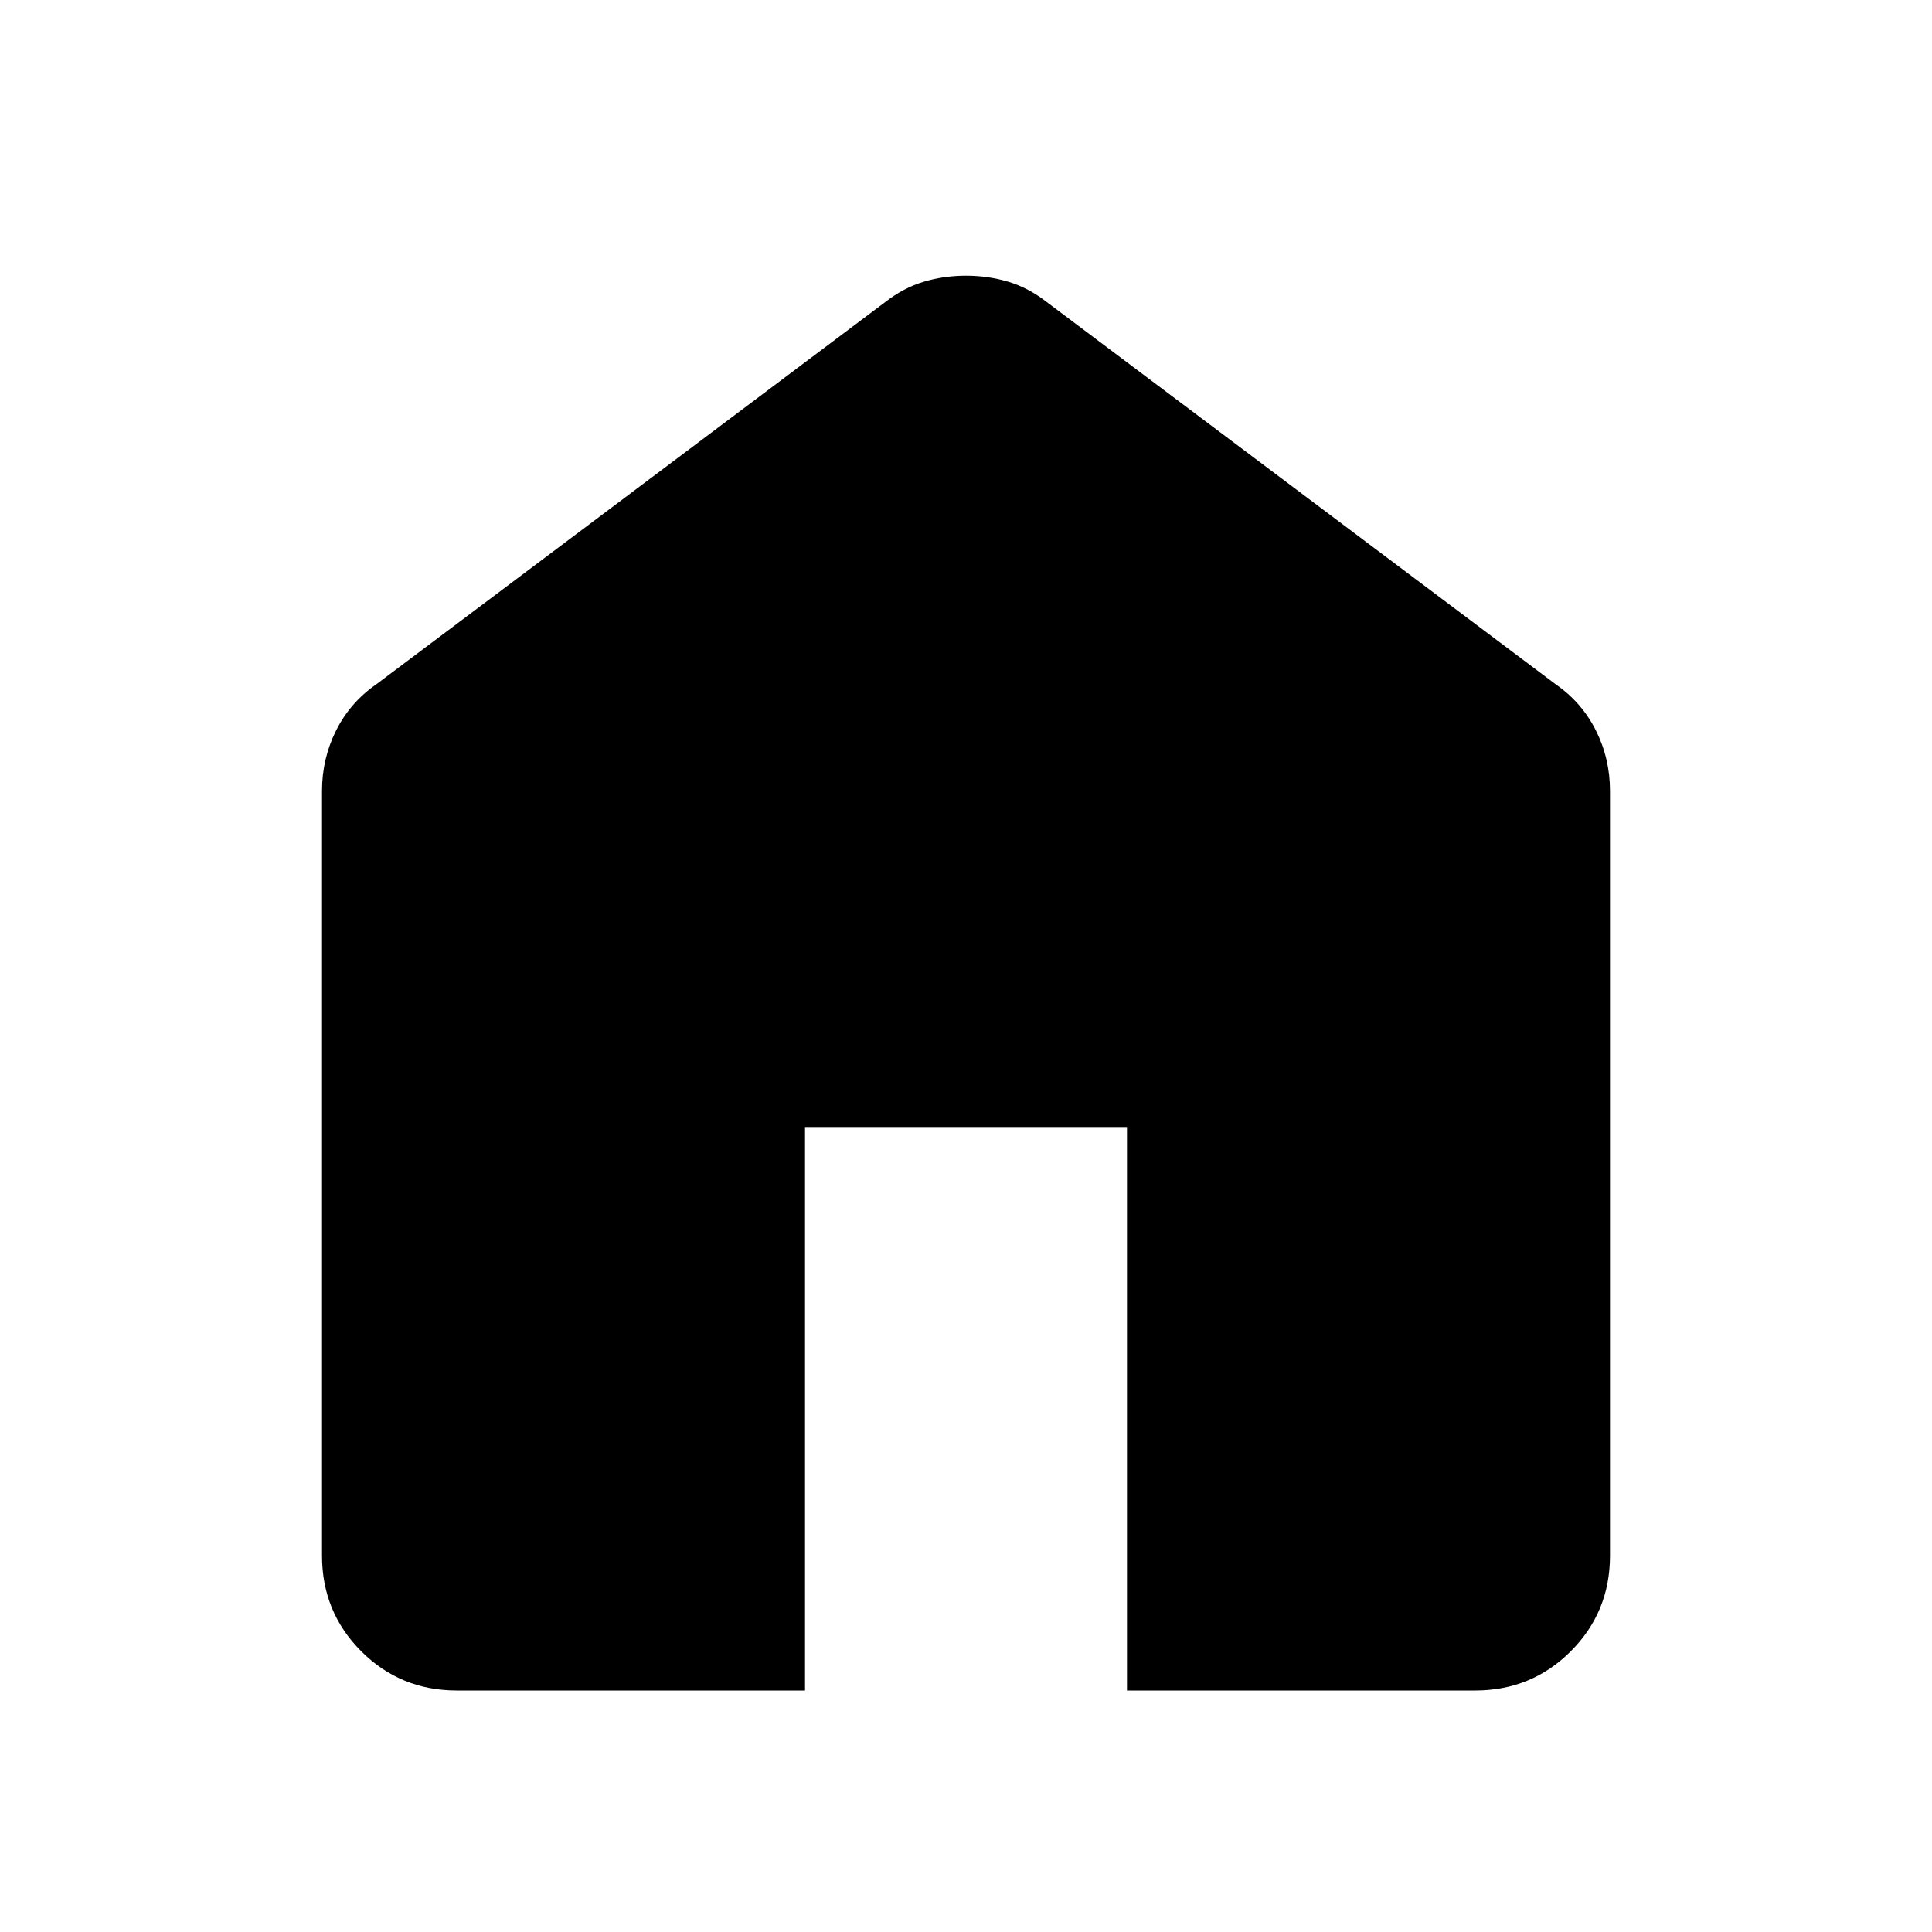 <svg xmlns="http://www.w3.org/2000/svg" height="40" width="40"><path d="M9.458 35Q8.292 35 7.479 34.188Q6.667 33.375 6.667 32.208V16.375Q6.667 15.708 6.958 15.125Q7.25 14.542 7.792 14.167L18.333 6.25Q18.708 5.958 19.125 5.833Q19.542 5.708 20 5.708Q20.458 5.708 20.875 5.833Q21.292 5.958 21.667 6.25L32.208 14.167Q32.75 14.542 33.042 15.125Q33.333 15.708 33.333 16.375V32.208Q33.333 33.375 32.521 34.188Q31.708 35 30.542 35H23.333V23.333H16.667V35Z"/></svg>